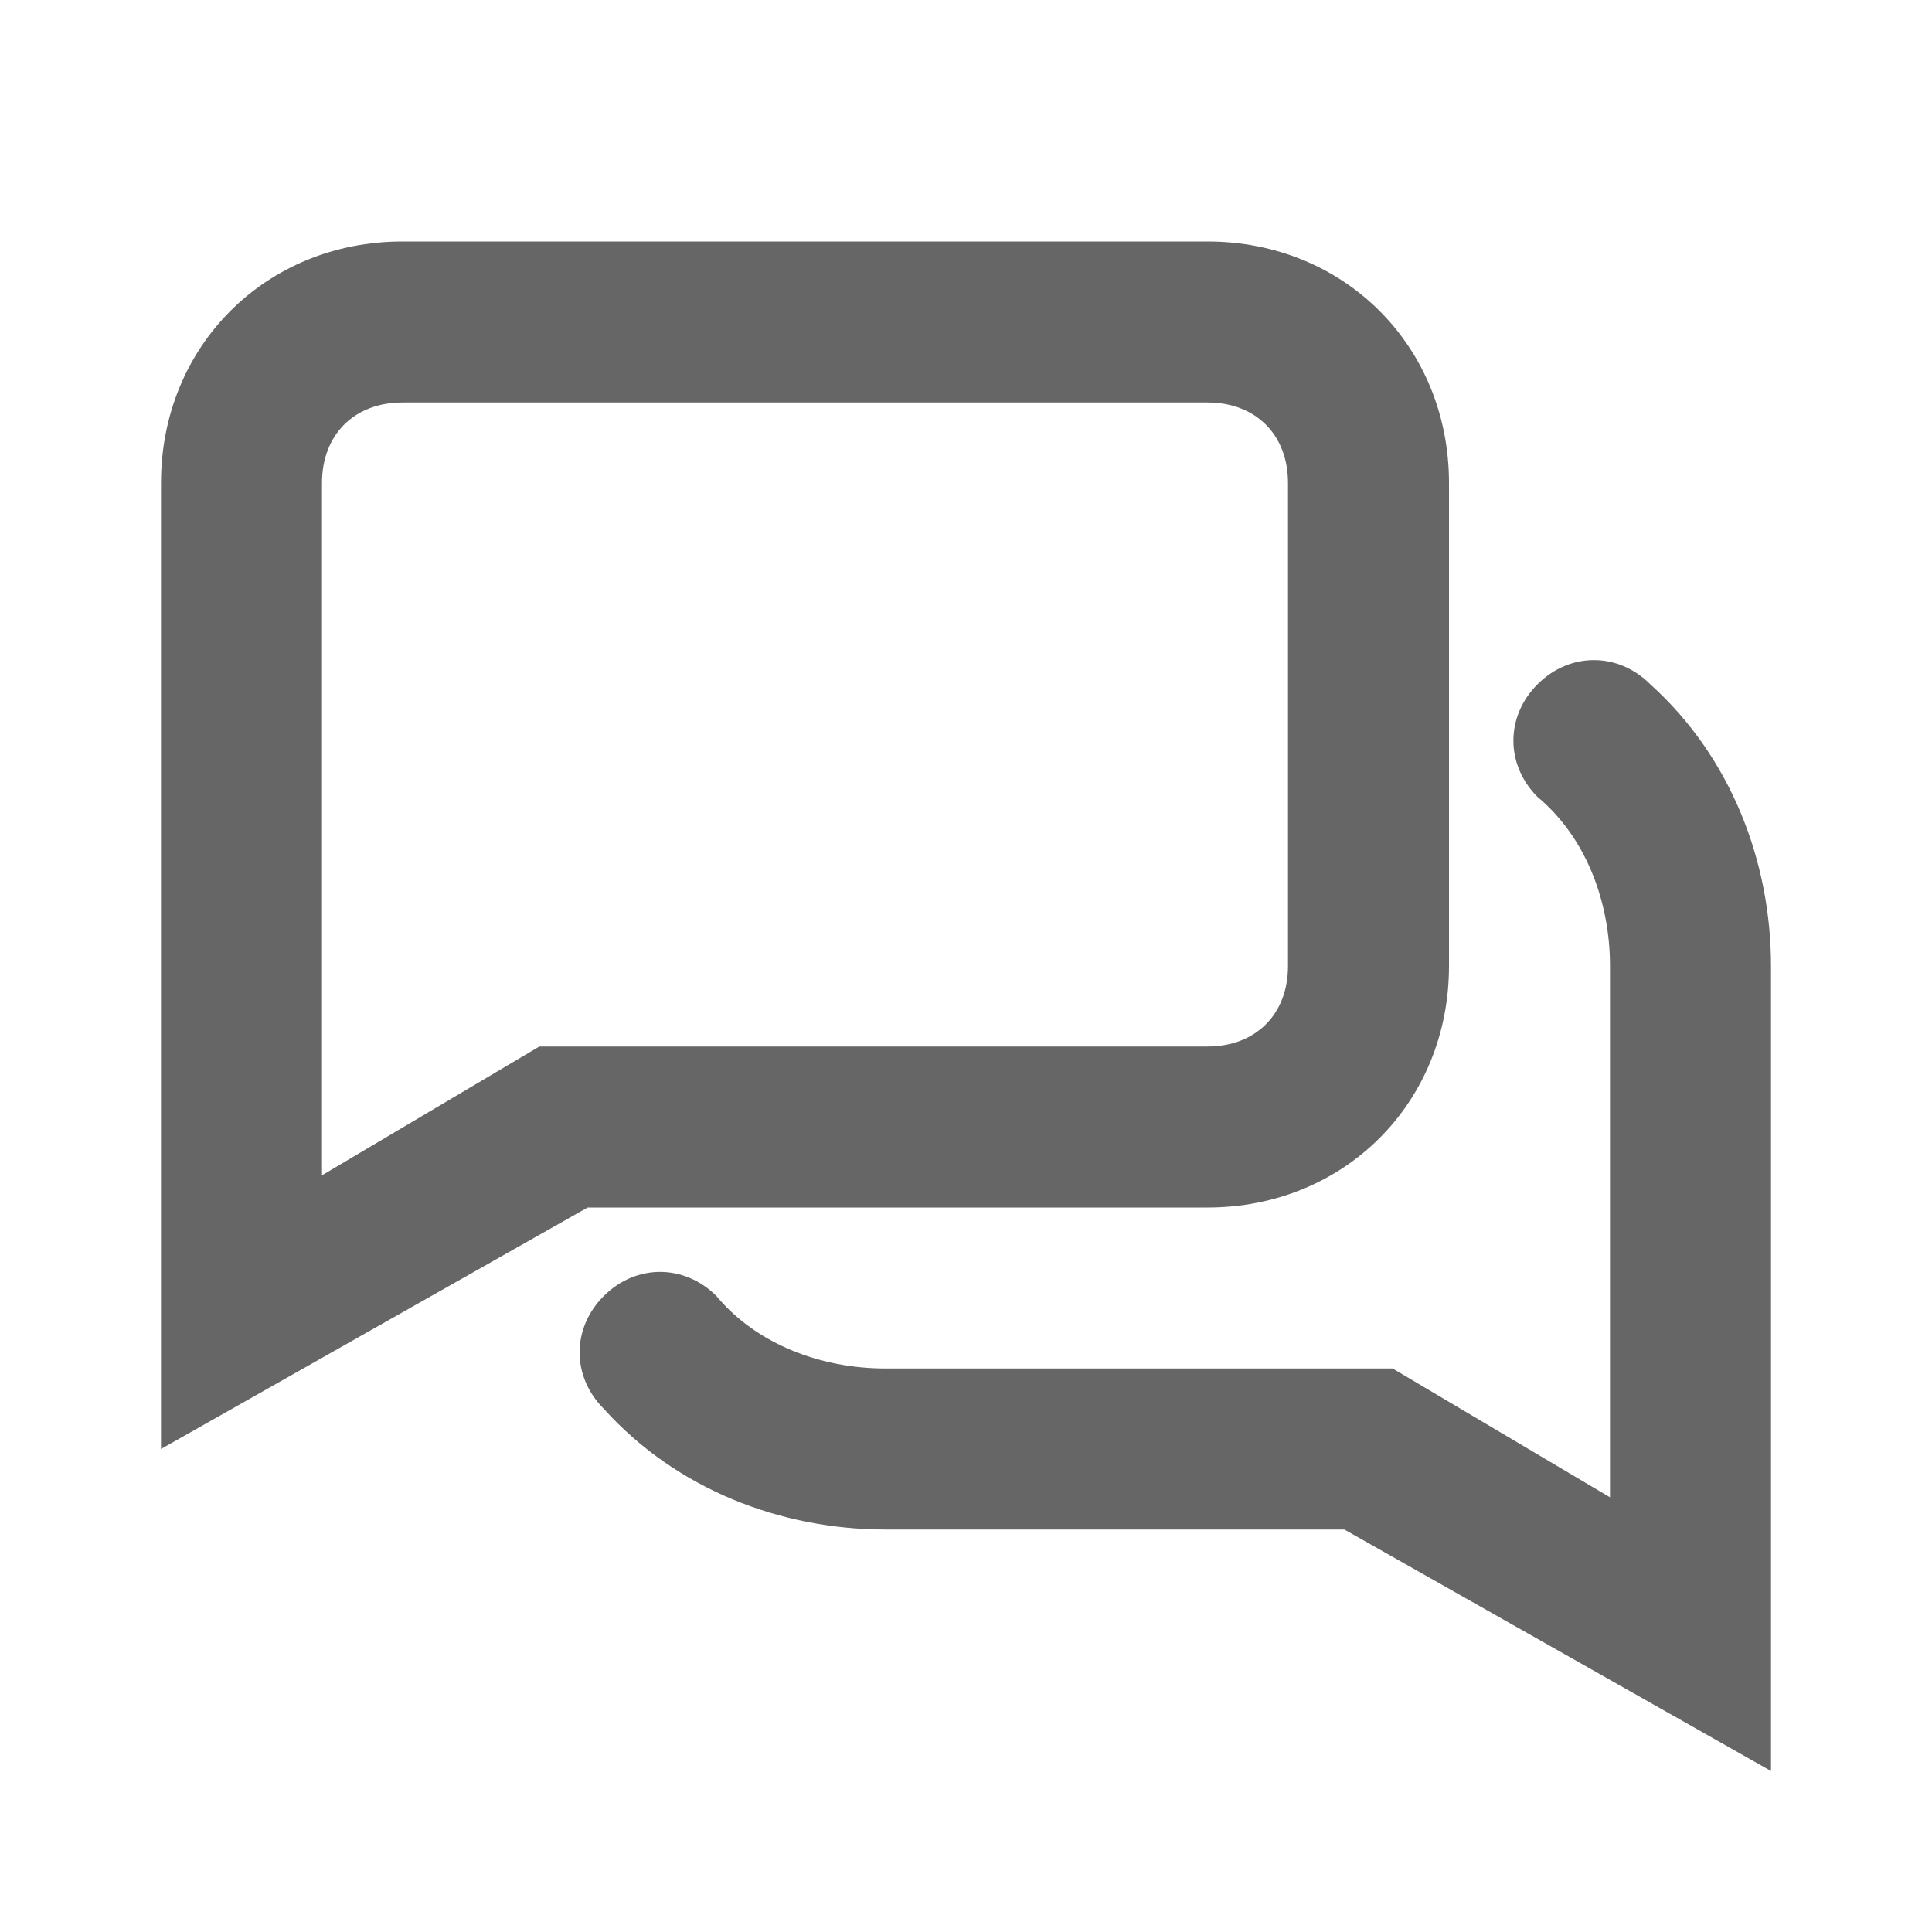 <svg width="24" height="24" viewBox="0 0 24 24" fill="none" xmlns="http://www.w3.org/2000/svg">
<path d="M22 22L16.7 19H11C9.7 19 8.4 18.5 7.5 17.5C7.1 17.1 7.1 16.5 7.5 16.1C7.9 15.7 8.5 15.7 8.9 16.1C9.4 16.7 10.2 17 11 17H17.3L20 18.6V12C20 11.2 19.7 10.4 19.1 9.9C18.7 9.5 18.7 8.9 19.1 8.5C19.5 8.1 20.1 8.1 20.5 8.5C21.5 9.4 22 10.7 22 12V22Z" fill="#666666"/>
<path d="M2 18V6C2 4.3 3.3 3 5 3H15C16.7 3 18 4.3 18 6V12C18 13.7 16.7 15 15 15H7.3L2 18ZM5 5C4.4 5 4 5.4 4 6V14.6L6.7 13H15C15.6 13 16 12.6 16 12V6C16 5.4 15.6 5 15 5H5Z" fill="#666666"/>
</svg>
